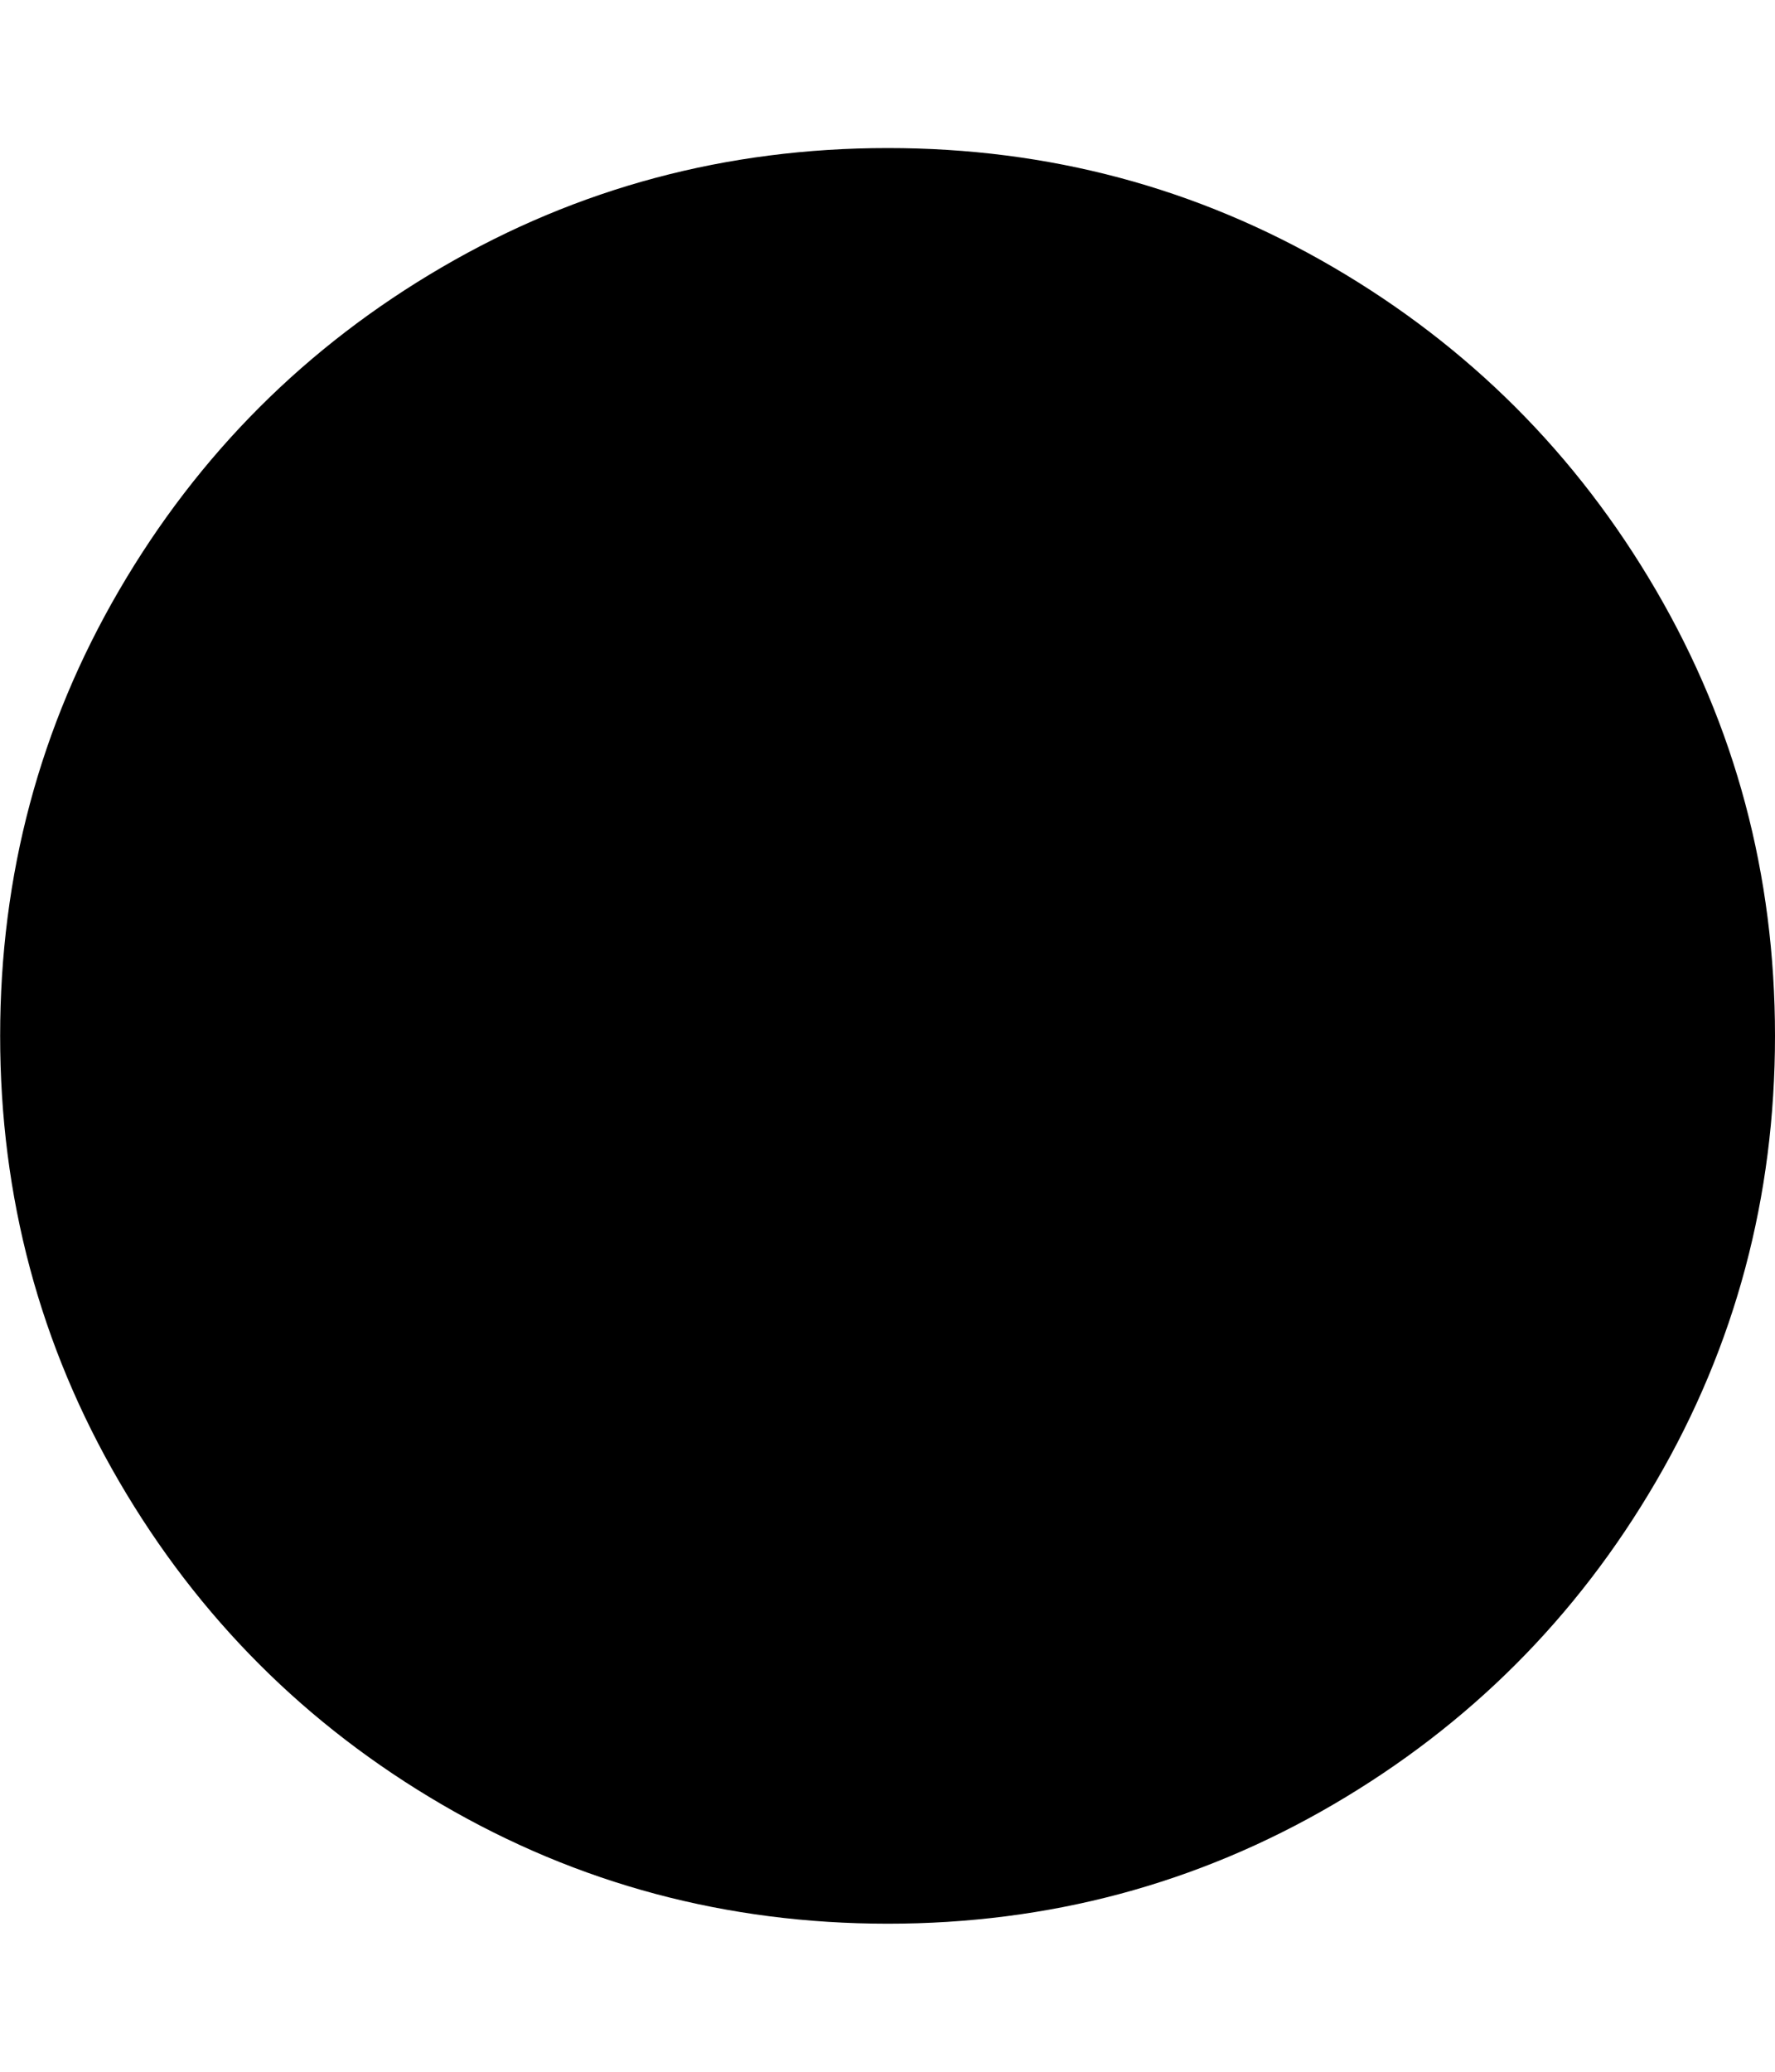 <svg xmlns="http://www.w3.org/2000/svg" width="24" height="28" viewBox="0 0 24 28"><path fill="currentColor" d="M24 14q0 3.266-1.609 6.023t-4.367 4.367-6.023 1.609-6.023-1.609-4.367-4.367T.002 14t1.609-6.023T5.978 3.61t6.023-1.609 6.023 1.609 4.367 4.367T24 14z"/></svg>